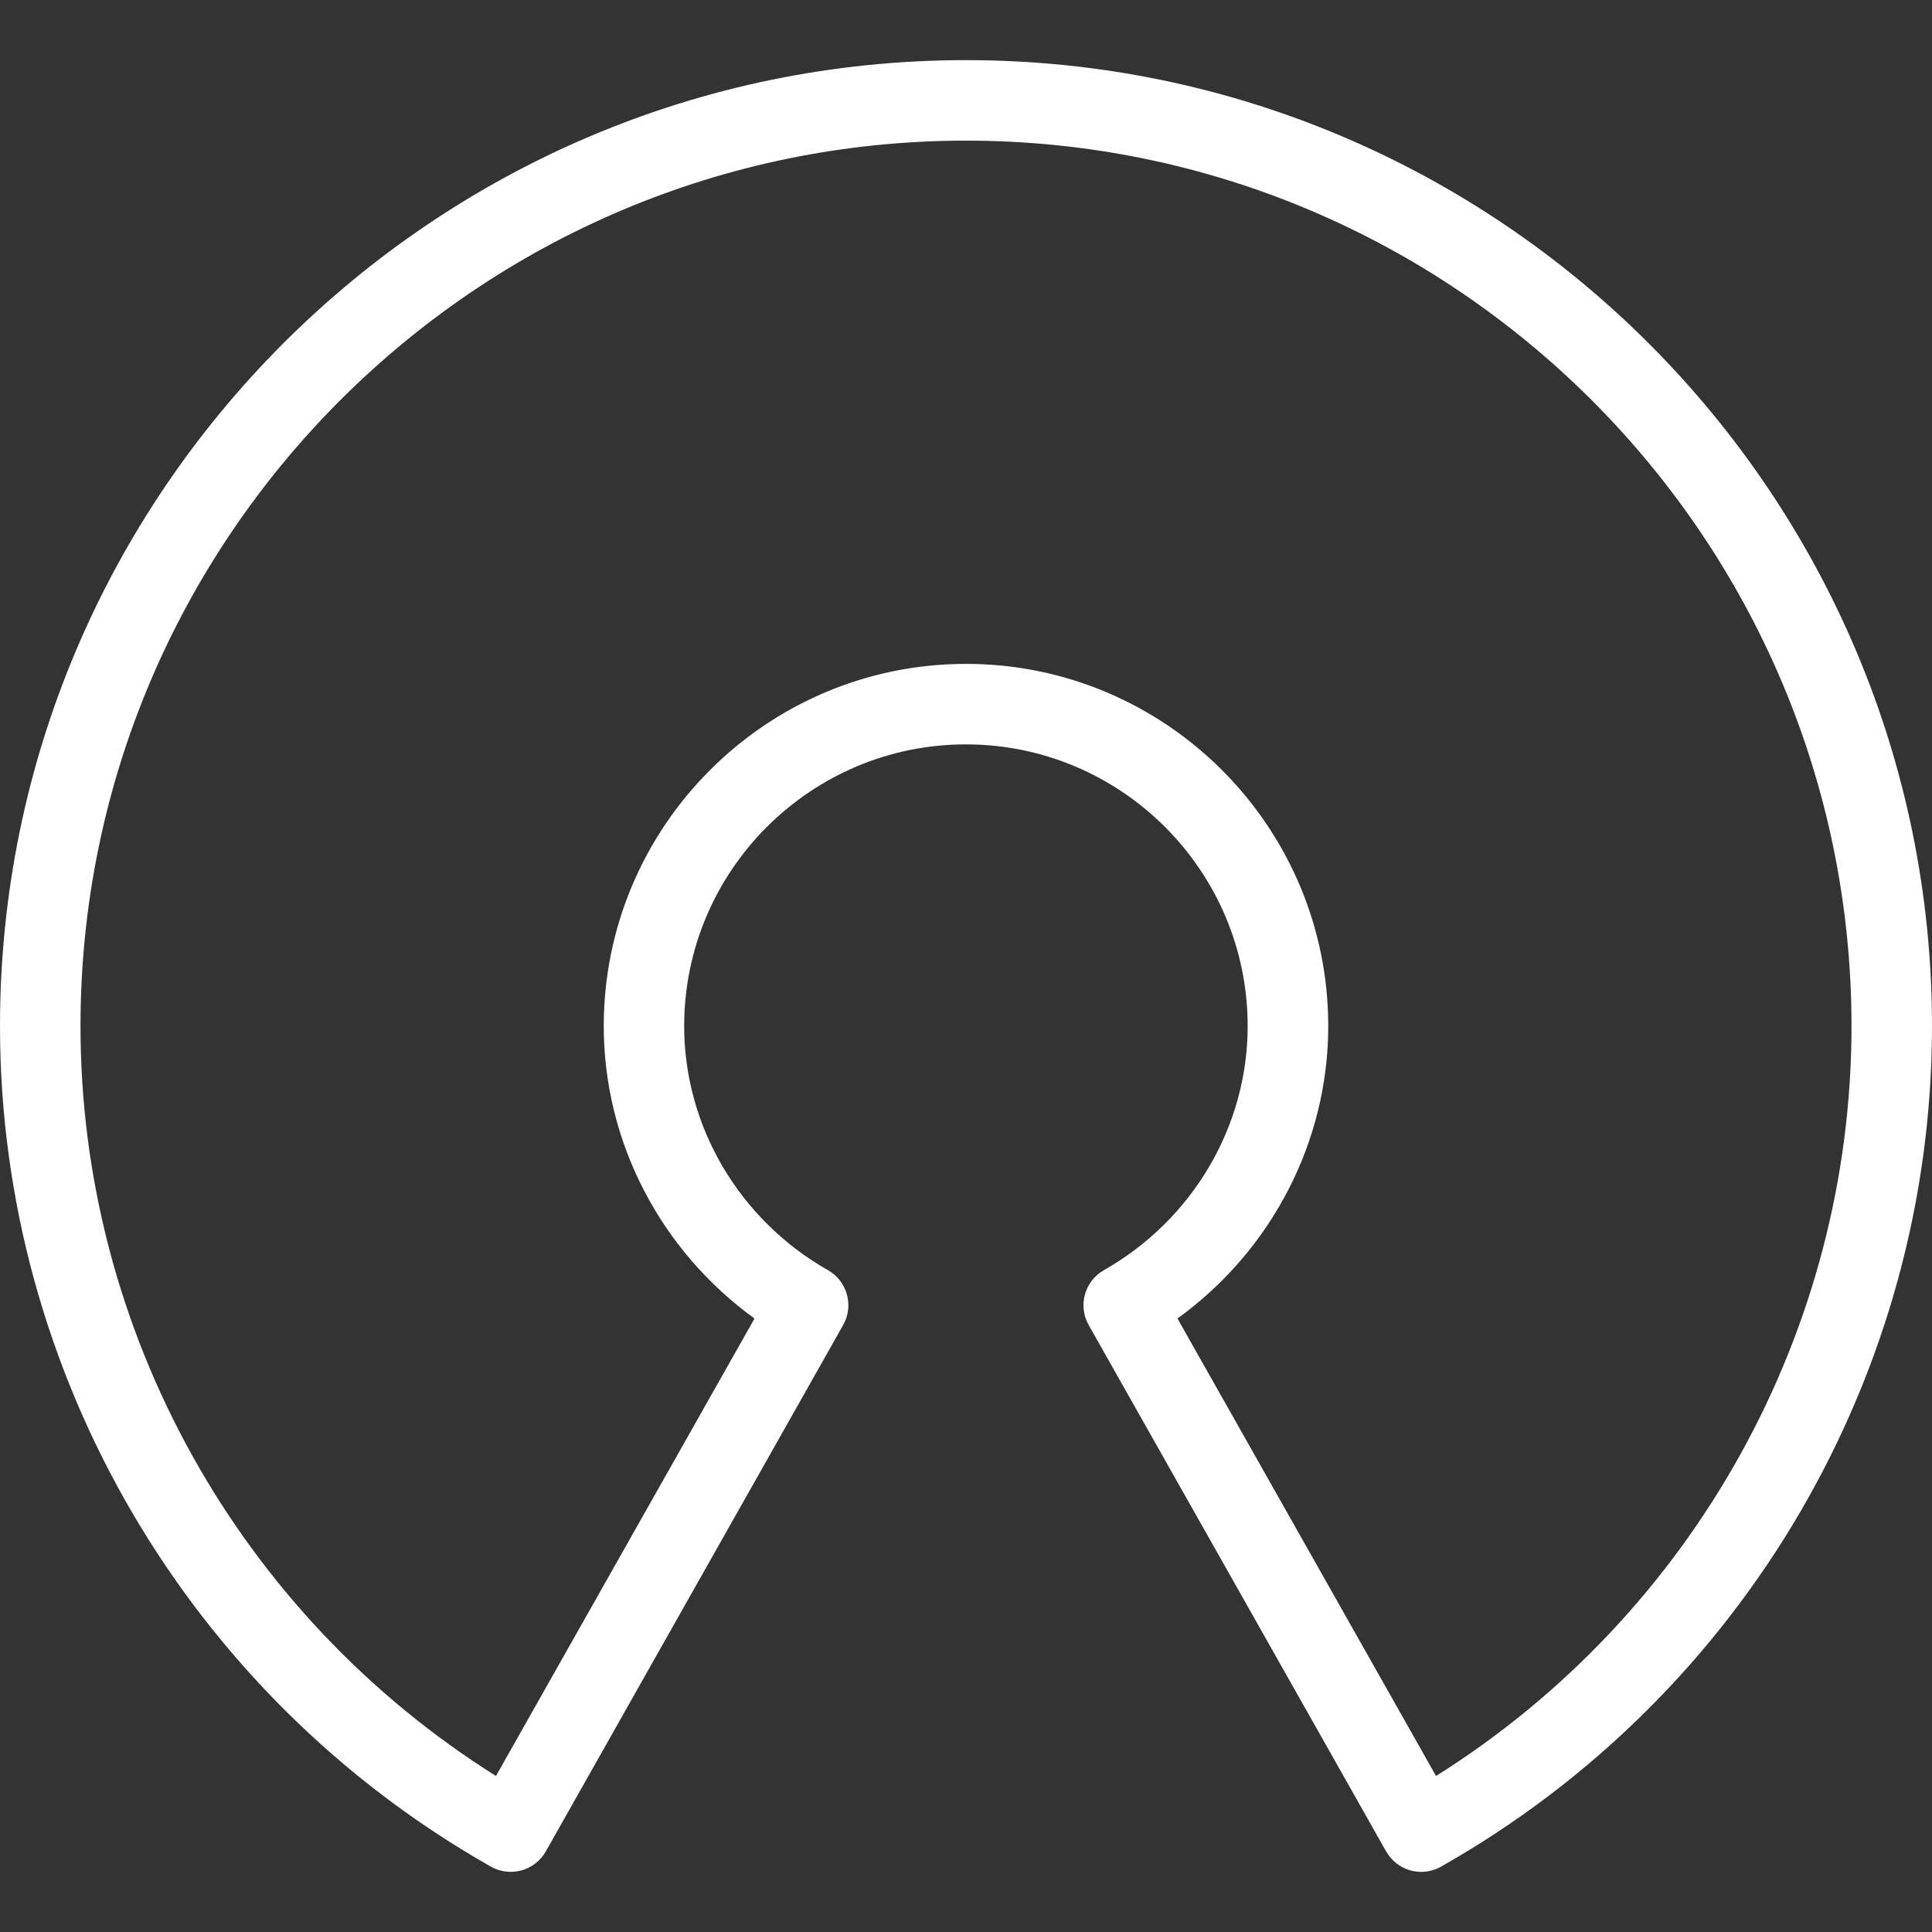 <?xml version="1.0" ?><svg id="Layer_1" style="enable-background:new 0 0 24 24;" version="1.1" viewBox="0 0 24 24" xml:space="preserve" xmlns="http://www.w3.org/2000/svg" xmlns:xlink="http://www.w3.org/1999/xlink"><rect x="0" y="0" width="24" height="24" fill="#333333" stroke="none"/><g><g><path style="fill:#FFF;" d="M17.655,23.253c-0.045,0-0.09-0.006-0.134-0.018c-0.128-0.036-0.236-0.121-0.302-0.236l-3.695-6.539    c-0.136-0.24-0.051-0.545,0.188-0.681c1.103-0.625,1.787-1.787,1.787-3.032c0-1.93-1.57-3.5-3.5-3.5s-3.5,1.57-3.5,3.5    c0,1.245,0.685,2.407,1.787,3.032c0.239,0.136,0.324,0.441,0.188,0.681L6.78,22.999c-0.065,0.115-0.174,0.2-0.302,0.236    c-0.128,0.035-0.265,0.018-0.38-0.047C2.337,21.057,0,17.056,0,12.747c0-6.617,5.383-12,12-12s12,5.383,12,12    c0,4.31-2.337,8.311-6.099,10.441C17.826,23.231,17.741,23.253,17.655,23.253z M14.627,16.379l3.212,5.683    C21.035,20.054,23,16.53,23,12.747c0-6.065-4.935-11-11-11s-11,4.935-11,11c0,3.783,1.965,7.307,5.161,9.315l3.212-5.683    C8.207,15.536,7.5,14.186,7.5,12.747c0-2.481,2.019-4.5,4.5-4.5s4.5,2.019,4.5,4.5C16.5,14.186,15.793,15.536,14.627,16.379z"/></g></g><g/><g/><g/><g/><g/><g/><g/><g/><g/><g/><g/><g/><g/><g/><g/></svg>